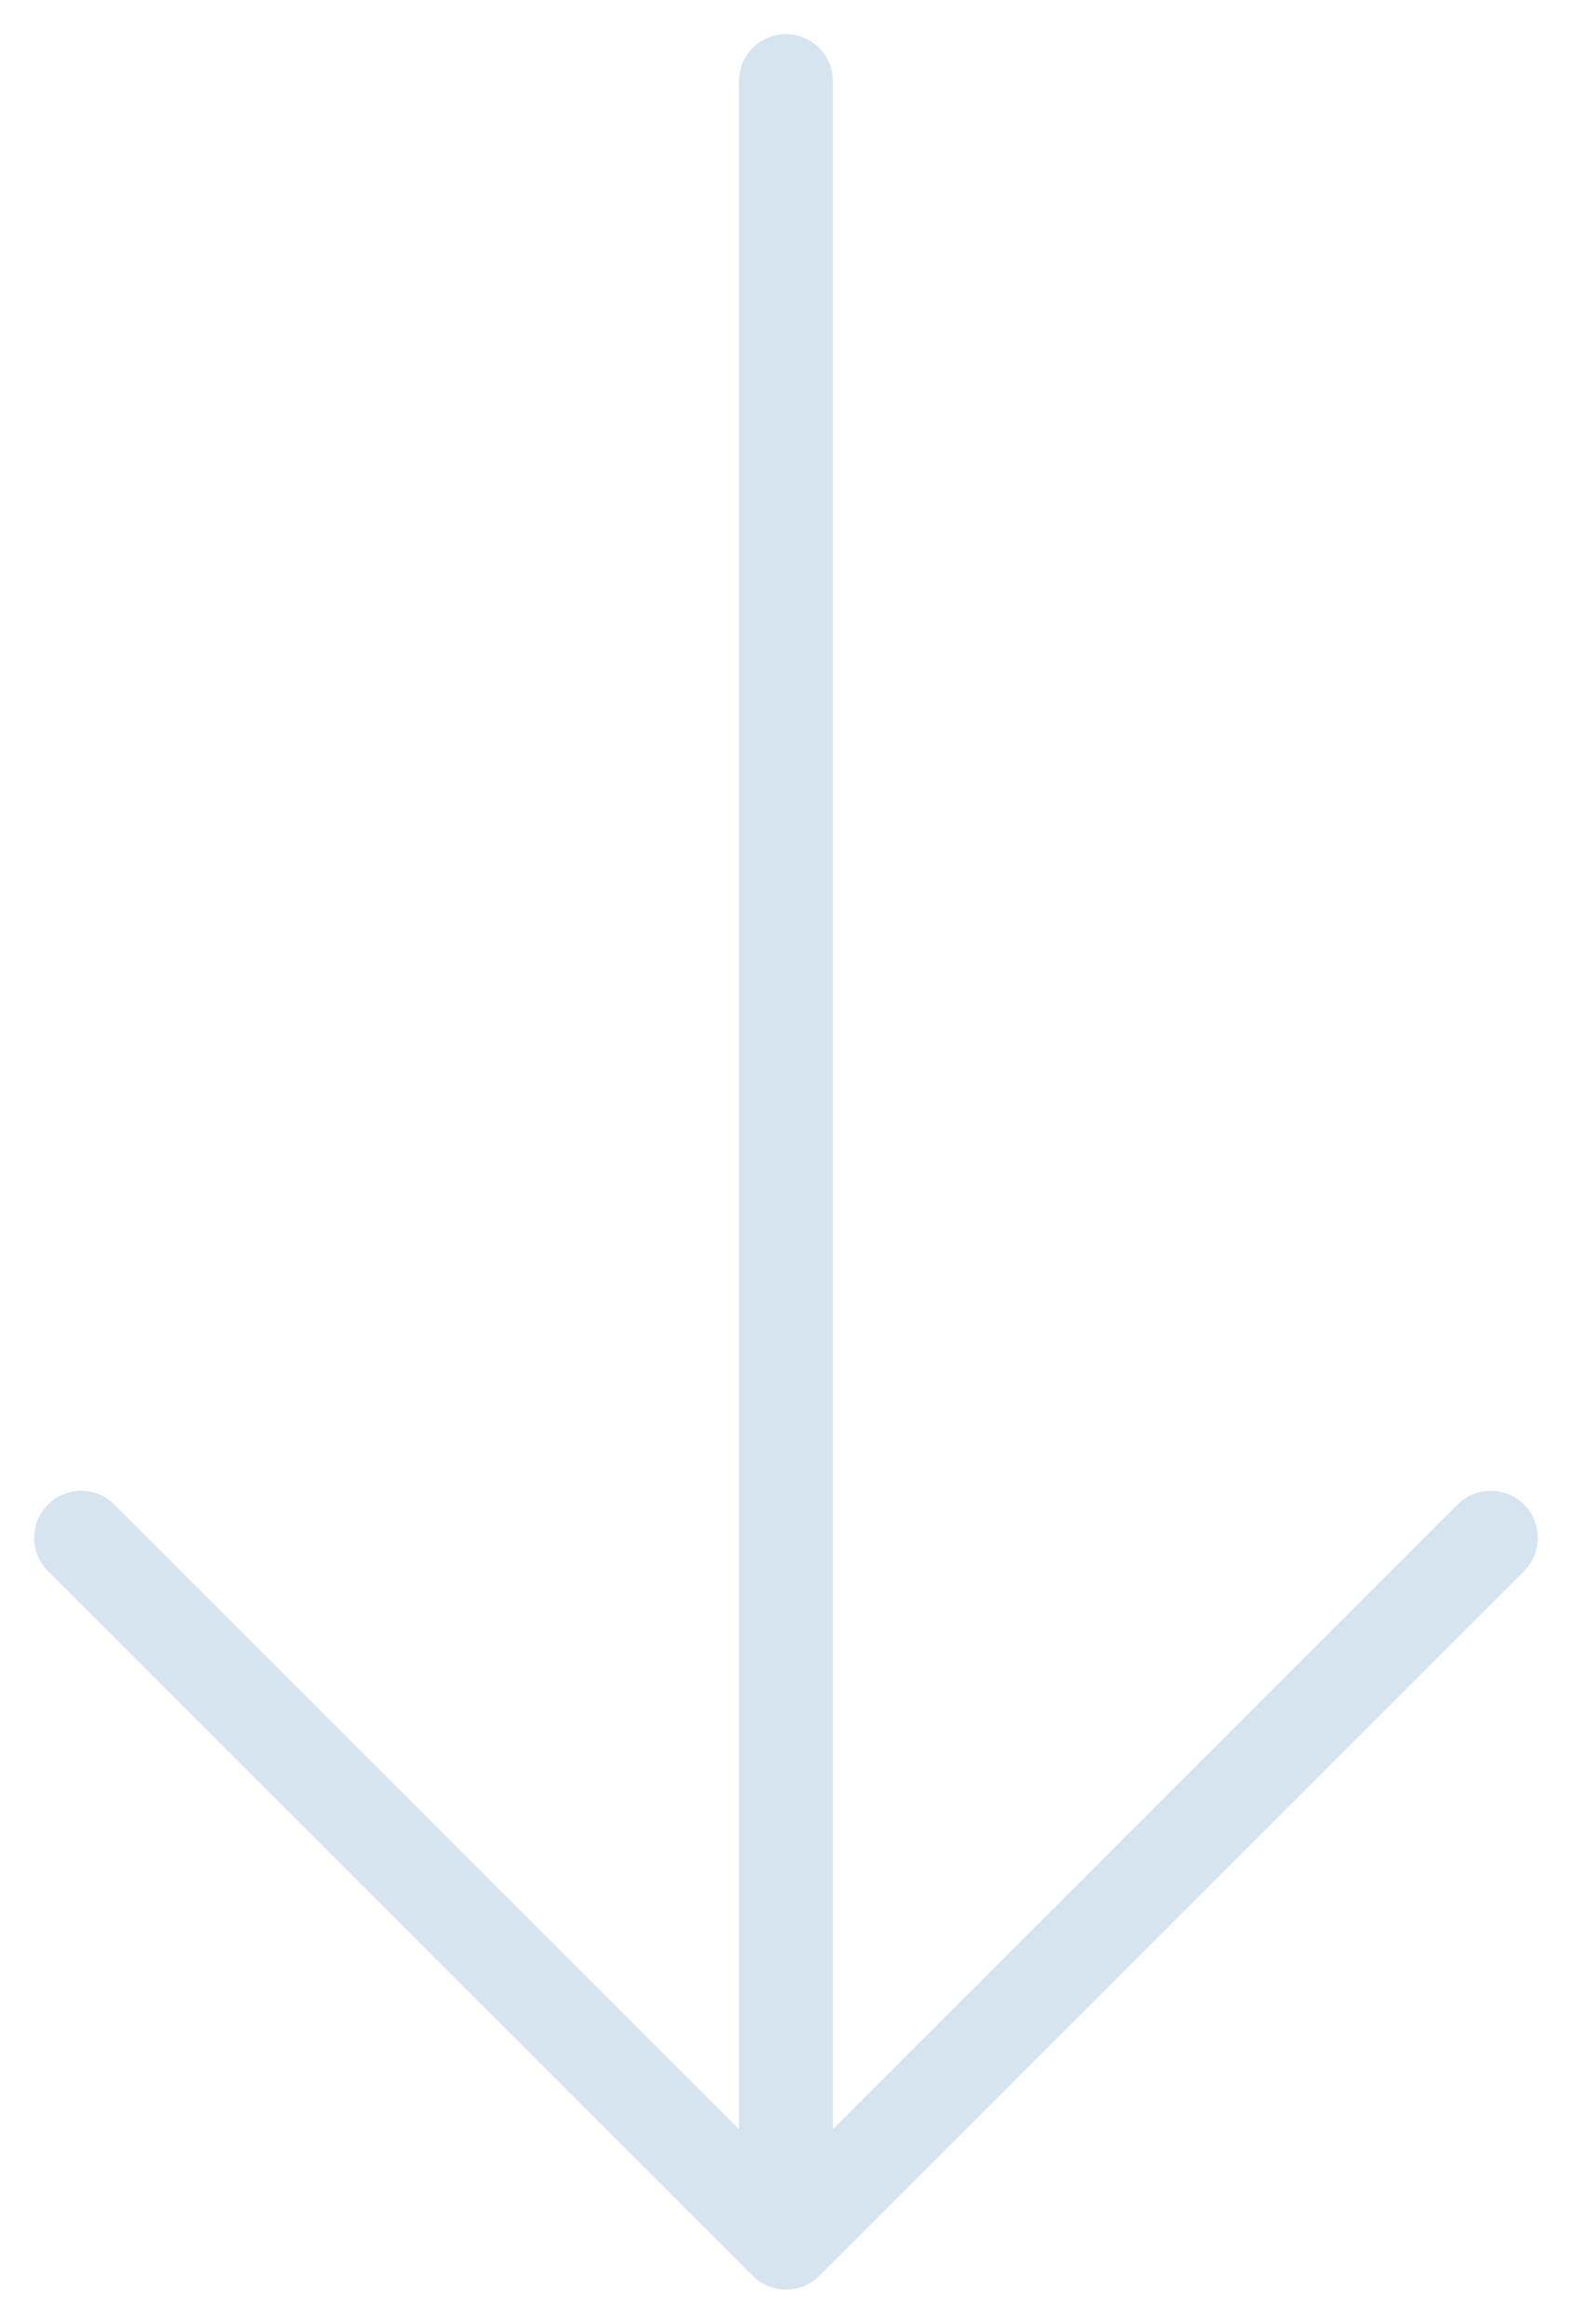 <?xml version="1.0" encoding="UTF-8"?>
<svg width="23px" height="34px" viewBox="0 0 23 34" version="1.1" xmlns="http://www.w3.org/2000/svg" xmlns:xlink="http://www.w3.org/1999/xlink">
    <!-- Generator: sketchtool 57.1 (101010) - https://sketch.com -->
    <title>2ADC1313-0156-4945-B6FF-31F2BD3A1CF2</title>
    <desc>Created with sketchtool.</desc>
    <g id="Page-1" stroke="none" stroke-width="1" fill="none" fill-rule="evenodd">
        <g id="Services---GEO" transform="translate(-1196, -297)" fill="#D6E4EF" fill-rule="nonzero">
            <g id="Group-3" transform="translate(894, 297)">
                <path d="M329.799,16.514 L319.486,6.201 C319.217,5.933 318.782,5.933 318.514,6.201 C318.245,6.47 318.245,6.905 318.514,7.174 L327.653,16.313 L297.688,16.313 C297.308,16.313 297,16.62 297,17 C297,17.38 297.308,17.688 297.688,17.688 L327.653,17.688 L318.514,26.826 C318.245,27.095 318.245,27.53 318.514,27.799 C318.648,27.933 318.824,28 319,28 C319.176,28 319.352,27.933 319.486,27.799 L329.799,17.486 C330.067,17.218 330.067,16.783 329.799,16.514 Z" id="Path" transform="translate(313.5, 17) rotate(-270) translate(-313.5, -17) "></path>
            </g>
        </g>
    </g>
</svg>
